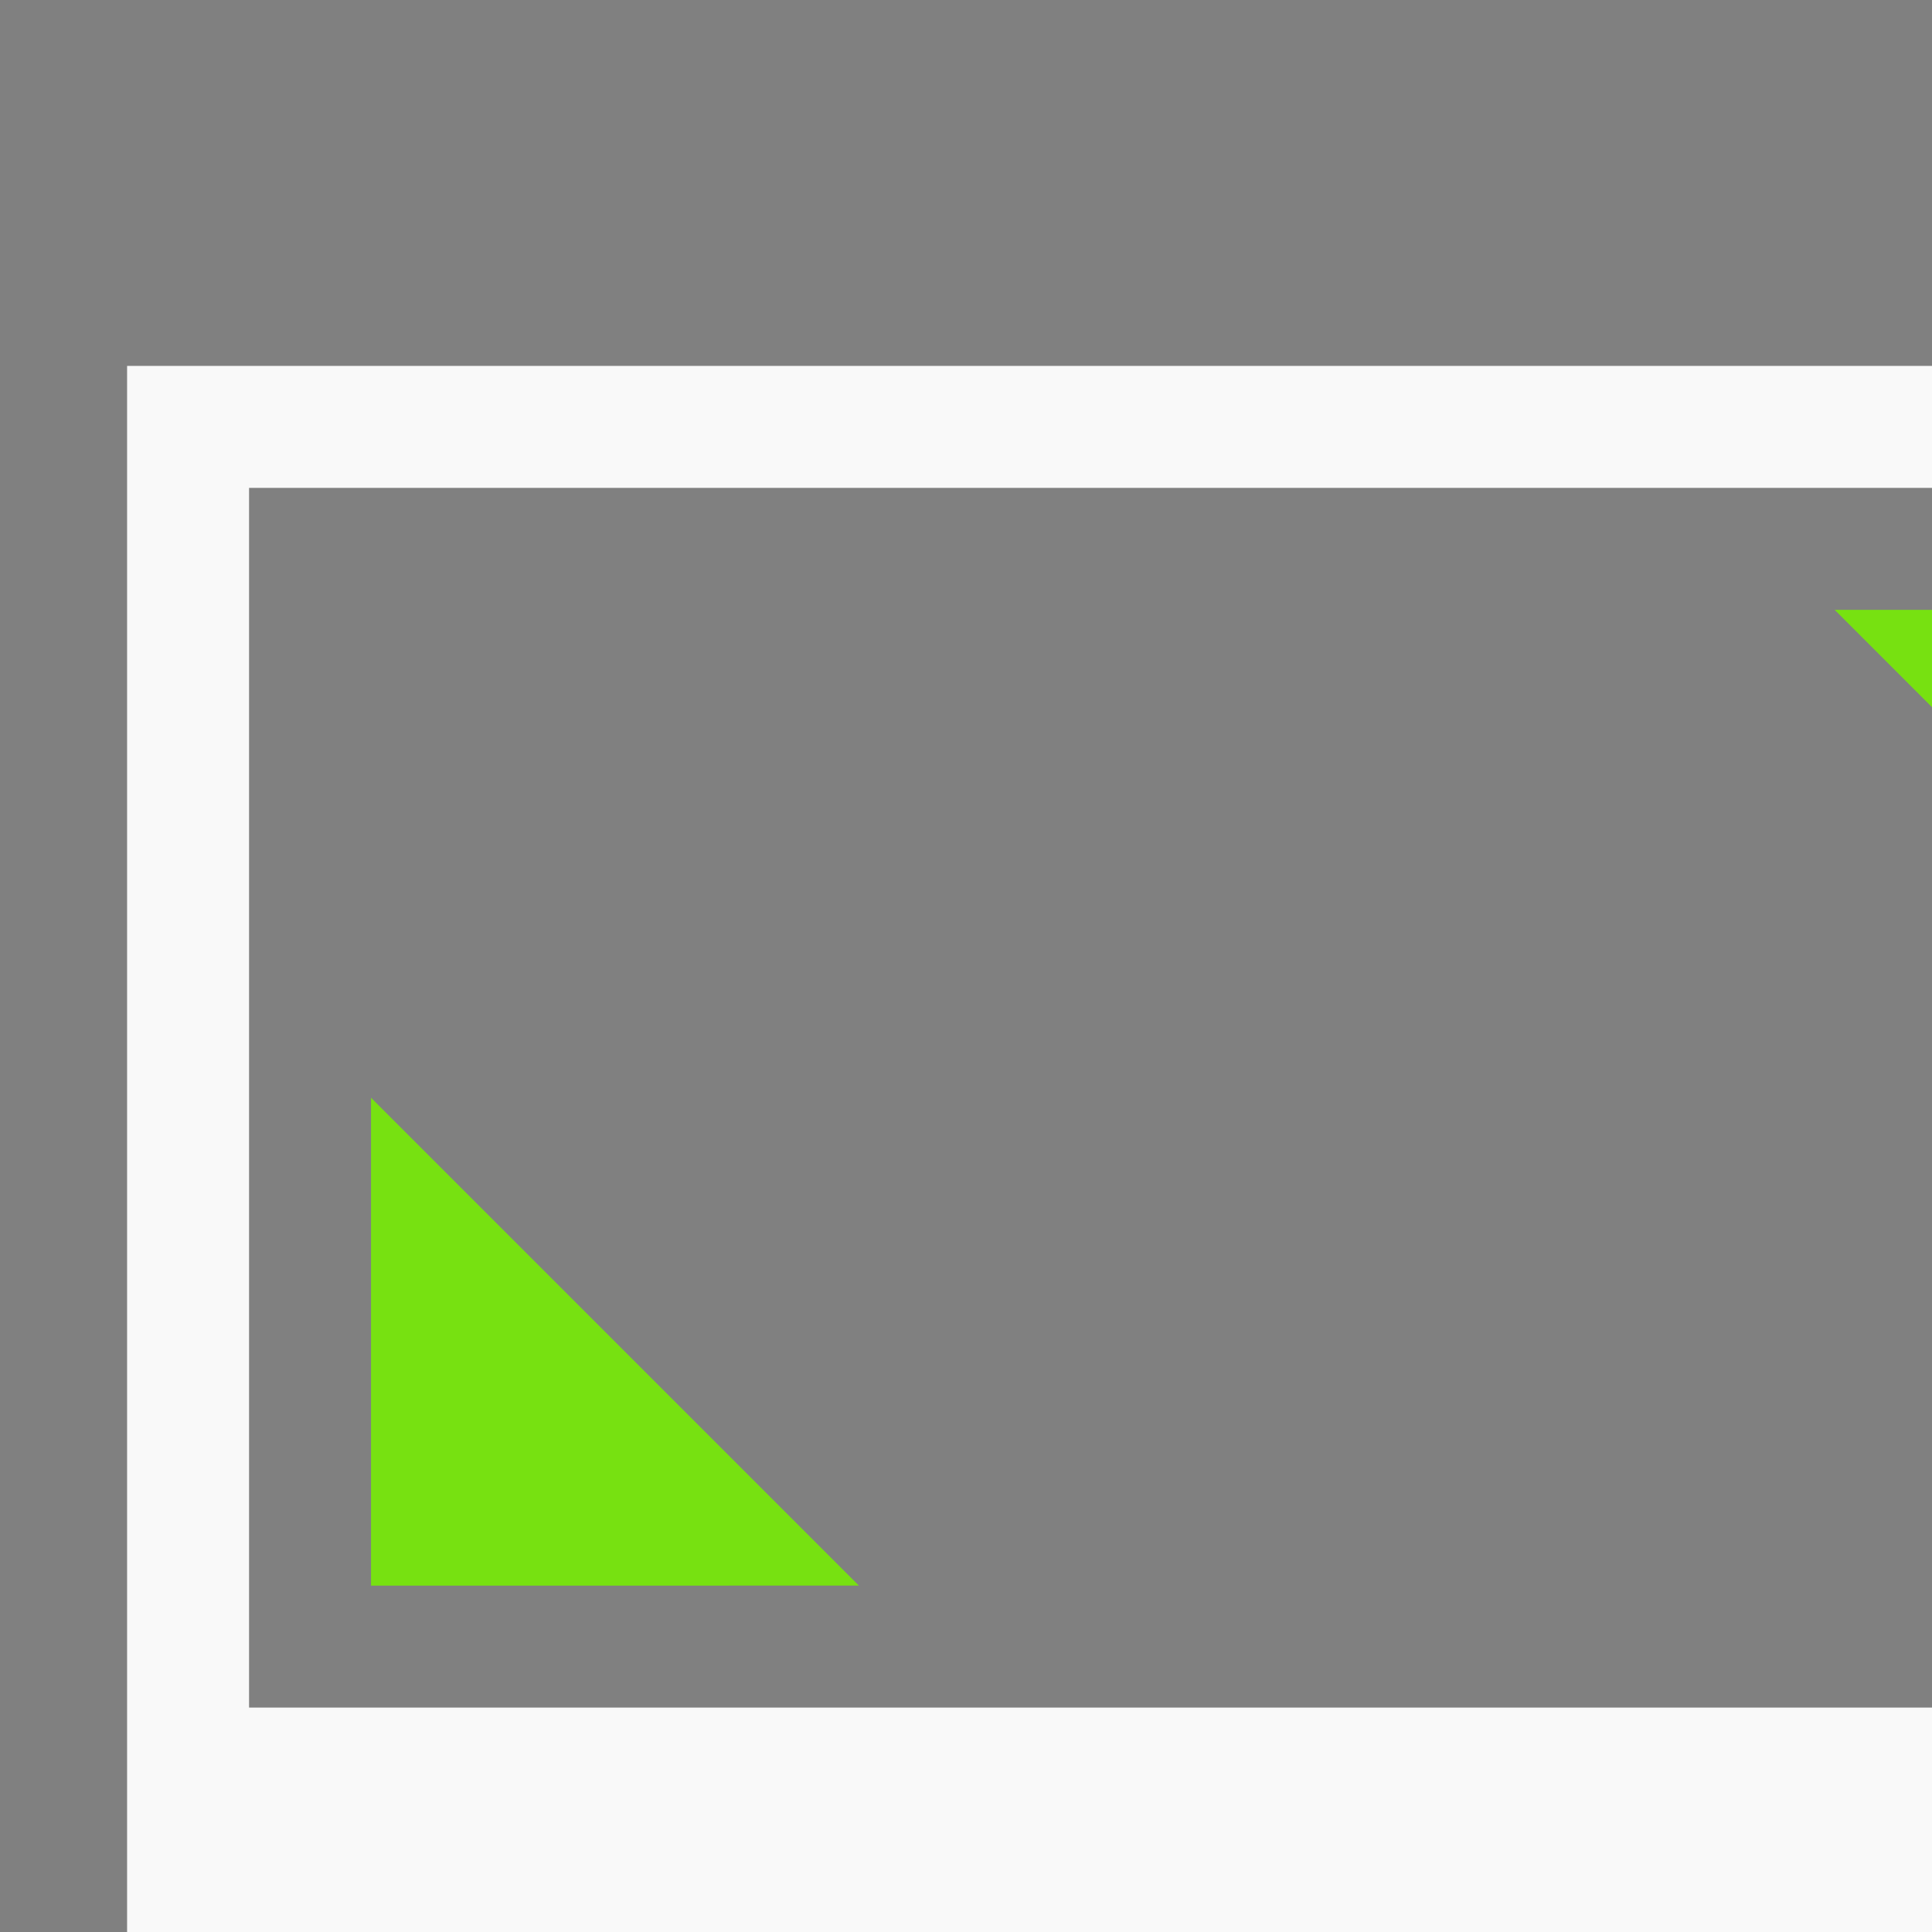 <?xml version="1.0" encoding="UTF-8" standalone="no"?>
<svg
   xmlns:dc="http://purl.org/dc/elements/1.1/"
   xmlns:cc="http://creativecommons.org/ns#"
   xmlns:rdf="http://www.w3.org/1999/02/22-rdf-syntax-ns#"
   xmlns:svg="http://www.w3.org/2000/svg"
   xmlns="http://www.w3.org/2000/svg"
   xmlns:sodipodi="http://sodipodi.sourceforge.net/DTD/sodipodi-0.dtd"
   xmlns:inkscape="http://www.inkscape.org/namespaces/inkscape"
   viewBox="0 0 15.84 15.84"
   id="svg"
   version="1.1"
   inkscape:version="0.92.4 (5da689c313, 2019-01-14)"
   width="100%"
   height="100%"
   sodipodi:docname="preferences.svg">
  <rect x="0" y="0" width="15.84" height="15.84" fill="#808080" stroke="none"/>
  <defs
     id="defs81">
    <style
       id="current-color-scheme"
       type="text/css">
      .ColorScheme-Text {
        color:#7B7C7E;
      }
      .ColorScheme-Background{
        color:#EFF0F1;
      }
      .ColorScheme-Highlight{
        color:#3DAEE6;
      }
      .ColorScheme-ViewText {
        color:#7B7C7E;
      }
      .ColorScheme-ViewBackground{
        color:#FCFCFC;
      }
      .ColorScheme-ViewHover {
        color:#3DAEE6;
      }
      .ColorScheme-ViewFocus{
        color:#1E92FF;
      }
      .ColorScheme-ButtonText {
        color:#7B7C7E;
      }
      .ColorScheme-ButtonBackground{
        color:#EFF0F1;
      }
      .ColorScheme-ButtonHover {
        color:#3DAEE6;
      }
      .ColorScheme-ButtonFocus{
        color:#1E92FF;
      }
</style>
    <style
       id="current-color-scheme-5"
       type="text/css">
      .ColorScheme-Text {
        color:#31363b;
      }
      .ColorScheme-Background {
        color:#eff0f1;
      }
      .ColorScheme-Highlight {
        color:#3daee9;
      }
      .ColorScheme-ViewText {
        color:#31363b;
      }
      .ColorScheme-ViewBackground {
        color:#fcfcfc;
      }
      .ColorScheme-ViewHover {
        color:#93cee9;
      }
      .ColorScheme-ViewFocus{
        color:#3daee9;
      }
      .ColorScheme-ButtonText {
        color:#31363b;
      }
      .ColorScheme-ButtonBackground {
        color:#eff0f1;
      }
      .ColorScheme-ButtonHover {
        color:#93cee9;
      }
      .ColorScheme-ButtonFocus{
        color:#3daee9;
      }
      </style>
  </defs>
  <sodipodi:namedview
     pagecolor="#939994"
     bordercolor="#666666"
     borderopacity="1"
     objecttolerance="10"
     gridtolerance="10"
     guidetolerance="10"
     inkscape:pageopacity="0.10196078"
     inkscape:pageshadow="2"
     inkscape:window-width="1366"
     inkscape:window-height="703"
     id="namedview32"
     showgrid="true"
     inkscape:zoom="0.61659805"
     inkscape:cx="-337.20457"
     inkscape:cy="-36.518007"
     inkscape:window-x="0"
     inkscape:window-y="0"
     inkscape:window-maximized="1"
     inkscape:current-layer="svg"
     borderlayer="true"
     showguides="true"
     inkscape:guide-bbox="true"
     inkscape:snap-bbox="true"
     inkscape:snap-nodes="true"
     inkscape:snap-bbox-edge-midpoints="true"
     inkscape:snap-global="true"
     inkscape:bbox-nodes="true"
     scale-x="0.8">
    <inkscape:grid
       type="xygrid"
       id="grid3046"
       empspacing="5"
       visible="true"
       enabled="true"
       snapvisiblegridlinesonly="true"
       color="#0000ff"
       opacity="0.039"
       empcolor="#0000ff"
       empopacity="0.078" />
    <sodipodi:guide
       orientation="0,1"
       position="23,19"
       id="guide3820"
       inkscape:locked="false" />
    <sodipodi:guide
       orientation="0,1"
       position="24,3"
       id="guide3822"
       inkscape:locked="false" />
    <sodipodi:guide
       orientation="1,0"
       position="11,10"
       id="guide3824"
       inkscape:locked="false" />
    <sodipodi:guide
       orientation="0,1"
       position="21,11"
       id="guide3826"
       inkscape:locked="false" />
  </sodipodi:namedview>
  <g
     id="preferences-desktop-display-randr"
     inkscape:label="#g862">
    <rect
       style="fill:#ffffff;fill-opacity:0;stroke:none"
       id="rect3832"
       width="22"
       height="22"
       x="0.042"
       y="0" />
    <g
       transform="translate(-0.958)"
       id="g855">
      <path
         sodipodi:nodetypes="cccccccccccccccccccc"
         inkscape:connector-curvature="0"
         class="ColorScheme-Text"
         d="M 7,19 H 17 V 20 H 7 Z m 3,-2 h 4 v 2 H 10 Z M 2,3 V 17 H 22 V 3 Z m 1,1 H 21 V 14 H 3 Z"
         style="color:#31363b;fill:#f9f9f9;fill-opacity:1;stroke:none"
         id="rect7235" />
      <path
         class="ColorScheme-Text"
         sodipodi:nodetypes="cccc"
         inkscape:connector-curvature="0"
         id="rect3018"
         d="m 4,9 4,4 H 4 Z"
         style="color:#31363b;fill:#77e111;fill-opacity:1;stroke:none" />
      <path
         style="color:#31363b;fill:#77e111;fill-opacity:1;stroke:none"
         d="M 20,9 16,5 h 4 z"
         id="path3028"
         inkscape:connector-curvature="0"
         sodipodi:nodetypes="cccc"
         class="ColorScheme-Text" />
    </g>
  </g>
  <g
     id="preferences-desktop-notification"
     inkscape:label="#g874">
    <rect
       y="40"
       x="0"
       height="22"
       width="22"
       id="rect3068"
       style="fill:#ffffff;fill-opacity:0;stroke:none" />
    <rect
       style="fill:#77e111;fill-opacity:1;stroke:none"
       id="rect4130-82-0"
       width="16"
       height="16"
       x="3"
       y="43"
       ry="8" />
    <path
       inkscape:connector-curvature="0"
       style="fill:#1a1e24;fill-opacity:1;stroke:none"
       d="m 10.203,46.2 -0.003,7.2 h 1.6 l 0.003,-7.2 z m 0.8,8 c -0.442,0 -0.8,0.358 -0.8,0.8 0,0.442 0.358,0.8 0.8,0.8 0.442,0 0.8,-0.358 0.8,-0.8 0,-0.442 -0.358,-0.8 -0.8,-0.8 z"
       id="rect4142-6"
       sodipodi:nodetypes="cccccsssss" />
  </g>
  <g
     id="22-22-preferences-system-bluetooth"
     inkscape:label="#g880">
    <rect
       y="94"
       x="44"
       height="22"
       width="22"
       id="rect4645"
       style="fill:none;stroke:none" />
    <path
       id="rect4163-9"
       d="m 54.998,97 v 0.002 7.039 l -3.293,-3.293 -0.002,0.002 c -0.356,-0.356 -0.996,-0.996 -0.996,-0.996 L 50,100.461 54.545,105.002 50,109.543 50.707,110.25 c 0,0 0.64,-0.64 0.996,-0.996 h 0.002 L 55,105.961 V 113 h 1 l 4,-4 -4,-4 4,-4 -4,-4 z M 56,98.416 58.586,101.002 56,103.588 Z m 0,8 2.586,2.586 L 56,111.588 Z"
       style="color:#31363b;text-decoration:none;text-decoration-line:none;display:inline;overflow:visible;visibility:visible;fill:#f9f9f9;fill-opacity:1;fill-rule:nonzero;stroke:none;enable-background:accumulate"
       inkscape:connector-curvature="0"
       sodipodi:nodetypes="cccccccccccccccccccccccccccc"
       class="ColorScheme-Text" />
  </g>
  <g
     id="22-22-preferences-system-bluetooth-activated"
     inkscape:label="#g917">
    <rect
       style="fill:none;stroke:none"
       id="rect4674"
       width="22"
       height="22"
       x="66"
       y="94" />
    <path
       id="path908"
       d="m 76.998,97 v 0.002 7.039 l -3.293,-3.293 -0.002,0.002 c -0.356,-0.356 -0.996,-0.996 -0.996,-0.996 L 72,100.461 76.545,105.002 72,109.543 72.707,110.25 c 0,0 0.64,-0.64 0.996,-0.996 h 0.002 L 77,105.961 V 113 h 1 l 4,-4 -4,-4 4,-4 -4,-4 z M 78,98.416 80.586,101.002 78,103.588 Z m 0,8 2.586,2.586 L 78,111.588 Z"
       style="color:#31363b;text-decoration:none;text-decoration-line:none;display:inline;overflow:visible;visibility:visible;fill:#f9f9f9;fill-opacity:1;fill-rule:nonzero;stroke:none;enable-background:accumulate"
       inkscape:connector-curvature="0" />
    <path
       id="path904"
       d="m 67,104 a 1,1 0 0 0 -1,1 1,1 0 0 0 1,1 1,1 0 0 0 1,-1 1,1 0 0 0 -1,-1 z"
       style="color:#31363b;text-decoration:none;text-decoration-line:none;display:inline;overflow:visible;visibility:visible;fill:#77e111;fill-opacity:1;fill-rule:nonzero;stroke:none;enable-background:accumulate"
       inkscape:connector-curvature="0" />
    <path
       id="path902"
       d="m 71,104 a 1,1 0 0 0 -1,1 1,1 0 0 0 1,1 1,1 0 0 0 1,-1 1,1 0 0 0 -1,-1 z"
       style="color:#31363b;text-decoration:none;text-decoration-line:none;display:inline;overflow:visible;visibility:visible;fill:#77e111;fill-opacity:1;fill-rule:nonzero;stroke:none;enable-background:accumulate"
       inkscape:connector-curvature="0" />
    <path
       id="path900"
       d="m 83,104 a 1,1 0 0 0 -1,1 1,1 0 0 0 1,1 1,1 0 0 0 1,-1 1,1 0 0 0 -1,-1 z"
       style="color:#31363b;text-decoration:none;text-decoration-line:none;display:inline;overflow:visible;visibility:visible;fill:#77e111;fill-opacity:1;fill-rule:nonzero;stroke:none;enable-background:accumulate"
       inkscape:connector-curvature="0" />
    <path
       id="path898"
       d="m 87,104 a 1,1 0 0 0 -1,1 1,1 0 0 0 1,1 1,1 0 0 0 1,-1 1,1 0 0 0 -1,-1 z"
       style="color:#31363b;text-decoration:none;text-decoration-line:none;display:inline;overflow:visible;visibility:visible;fill:#77e111;fill-opacity:1;fill-rule:nonzero;stroke:none;enable-background:accumulate"
       inkscape:connector-curvature="0" />
  </g>
  <g
     id="22-22-preferences-system-bluetooth-inactive"
     inkscape:label="#g886">
    <rect
       style="fill:none;stroke:none"
       id="rect4162"
       width="22"
       height="22"
       x="22"
       y="94" />
    <path
       sodipodi:nodetypes="cccccccccccccccccccccccccccc"
       inkscape:connector-curvature="0"
       style="color:#31363b;text-decoration:none;text-decoration-line:none;display:inline;overflow:visible;visibility:visible;opacity:0.5;fill:#f9f9f9;fill-opacity:1;fill-rule:nonzero;stroke:none;enable-background:accumulate"
       d="m 32.998,97 v 0.002 7.039 l -3.293,-3.293 -0.002,0.002 c -0.356,-0.356 -0.996,-0.996 -0.996,-0.996 L 28,100.461 32.545,105.002 28,109.543 28.707,110.25 c 0,0 0.64,-0.64 0.996,-0.996 h 0.002 L 33,105.961 V 113 h 1 l 4,-4 -4,-4 4,-4 -4,-4 z M 34,98.416 36.586,101.002 34,103.588 Z m 0,8 2.586,2.586 L 34,111.588 Z"
       id="path4164"
       class="ColorScheme-Text" />
  </g>
  <g
     id="preferences-system-bluetooth"
     inkscape:label="#g874">
    <rect
       style="fill:none;stroke:none"
       id="rect4168"
       width="32"
       height="32"
       x="39"
       y="116" />
    <path
       id="rect4331"
       d="m 55,120 v 0.41 10.588 L 49.002,125 48.297,125.705 54.59,132 48.297,138.295 49.002,139 55,133.002 V 144 h 1 0.002 L 62,138.002 V 138 137.998 L 56.002,132 62,126.002 V 126 125.998 L 56.002,120 H 56 Z m 1,1.41 L 60.588,126 56,130.59 Z m 0,12 L 60.588,138 56,142.59 Z"
       style="color:#31363b;fill:#f9f9f9;fill-opacity:1;stroke:none"
       inkscape:connector-curvature="0"
       class="ColorScheme-Text" />
  </g>
  <g
     id="preferences-system-bluetooth-activated"
     inkscape:label="#g943">
    <rect
       y="116"
       x="71"
       height="32"
       width="32"
       id="rect4422"
       style="fill:none;stroke:none" />
    <path
       id="path933"
       d="m 87,120 v 0.41 10.588 L 81.002,125 80.297,125.705 86.59,132 80.297,138.295 81.002,139 87,133.002 V 144 h 1 0.002 L 94,138.002 V 138 137.998 L 88.002,132 94,126.002 V 126 125.998 L 88.002,120 H 88 Z m 1,1.41 L 92.588,126 88,130.59 Z m 0,12 L 92.588,138 88,142.59 Z"
       style="color:#31363b;fill:#f9f9f9;fill-opacity:1;stroke:none"
       inkscape:connector-curvature="0" />
    <path
       id="path929"
       d="m 74,131 a 1,1 0 0 0 -1,1 1,1 0 0 0 1,1 1,1 0 0 0 1,-1 1,1 0 0 0 -1,-1 z"
       style="color:#31363b;fill:#77e111;fill-opacity:1;stroke:none"
       inkscape:connector-curvature="0" />
    <path
       id="path927"
       d="m 80,131 a 1,1 0 0 0 -1,1 1,1 0 0 0 1,1 1,1 0 0 0 1,-1 1,1 0 0 0 -1,-1 z"
       style="color:#31363b;fill:#77e111;fill-opacity:1;stroke:none"
       inkscape:connector-curvature="0" />
    <path
       id="path925"
       d="m 94,131 a 1,1 0 0 0 -1,1 1,1 0 0 0 1,1 1,1 0 0 0 1,-1 1,1 0 0 0 -1,-1 z"
       style="color:#31363b;fill:#77e111;fill-opacity:1;stroke:none"
       inkscape:connector-curvature="0" />
    <path
       id="path923"
       d="m 100,131 a 1,1 0 0 0 -1,1 1,1 0 0 0 1,1 1,1 0 0 0 1,-1 1,1 0 0 0 -1,-1 z"
       style="color:#31363b;fill:#77e111;fill-opacity:1;stroke:none"
       inkscape:connector-curvature="0" />
  </g>
  <g
     id="preferences-system-bluetooth-inactive"
     inkscape:label="#g892">
    <rect
       style="fill:none;stroke:none"
       id="rect4426"
       width="32"
       height="32"
       x="7"
       y="116" />
    <path
       id="path4428"
       d="m 23,120 v 0.41 10.588 L 17.002,125 16.297,125.705 22.59,132 16.297,138.295 17.002,139 23,133.002 V 144 h 1 0.002 L 30,138.002 v -0.002 -0.002 L 24.002,132 30,126.002 V 126 125.998 L 24.002,120 H 24 Z m 1,1.41 L 28.588,126 24,130.59 Z m 0,12 L 28.588,138 24,142.59 Z"
       style="color:#31363b;opacity:0.5;fill:#f9f9f9;fill-opacity:1;stroke:none"
       inkscape:connector-curvature="0"
       class="ColorScheme-Text" />
  </g>
  <g
     id="preferences-system-bluetooth-battery"
     inkscape:label="#g868">
    <rect
       style="fill:none;stroke:none"
       id="rect4168-3"
       width="32"
       height="32"
       x="39"
       y="148" />
    <path
       id="rect4331-5"
       d="m 55,152 v 0.41 10.588 L 49.002,157 48.297,157.705 54.59,164 48.297,170.295 49.002,171 55,165.002 V 176 h 1 0.002 L 62,170.002 V 170 169.998 L 56.002,164 62,158.002 V 158 157.998 L 56.002,152 H 56 Z m 1,1.41 L 60.588,158 56,162.59 Z m 0,12 L 60.588,170 56,174.59 Z"
       style="color:#31363b;fill:#f9f9f9;fill-opacity:1;stroke:none"
       inkscape:connector-curvature="0"
       class="ColorScheme-Text" />
  </g>
</svg>
